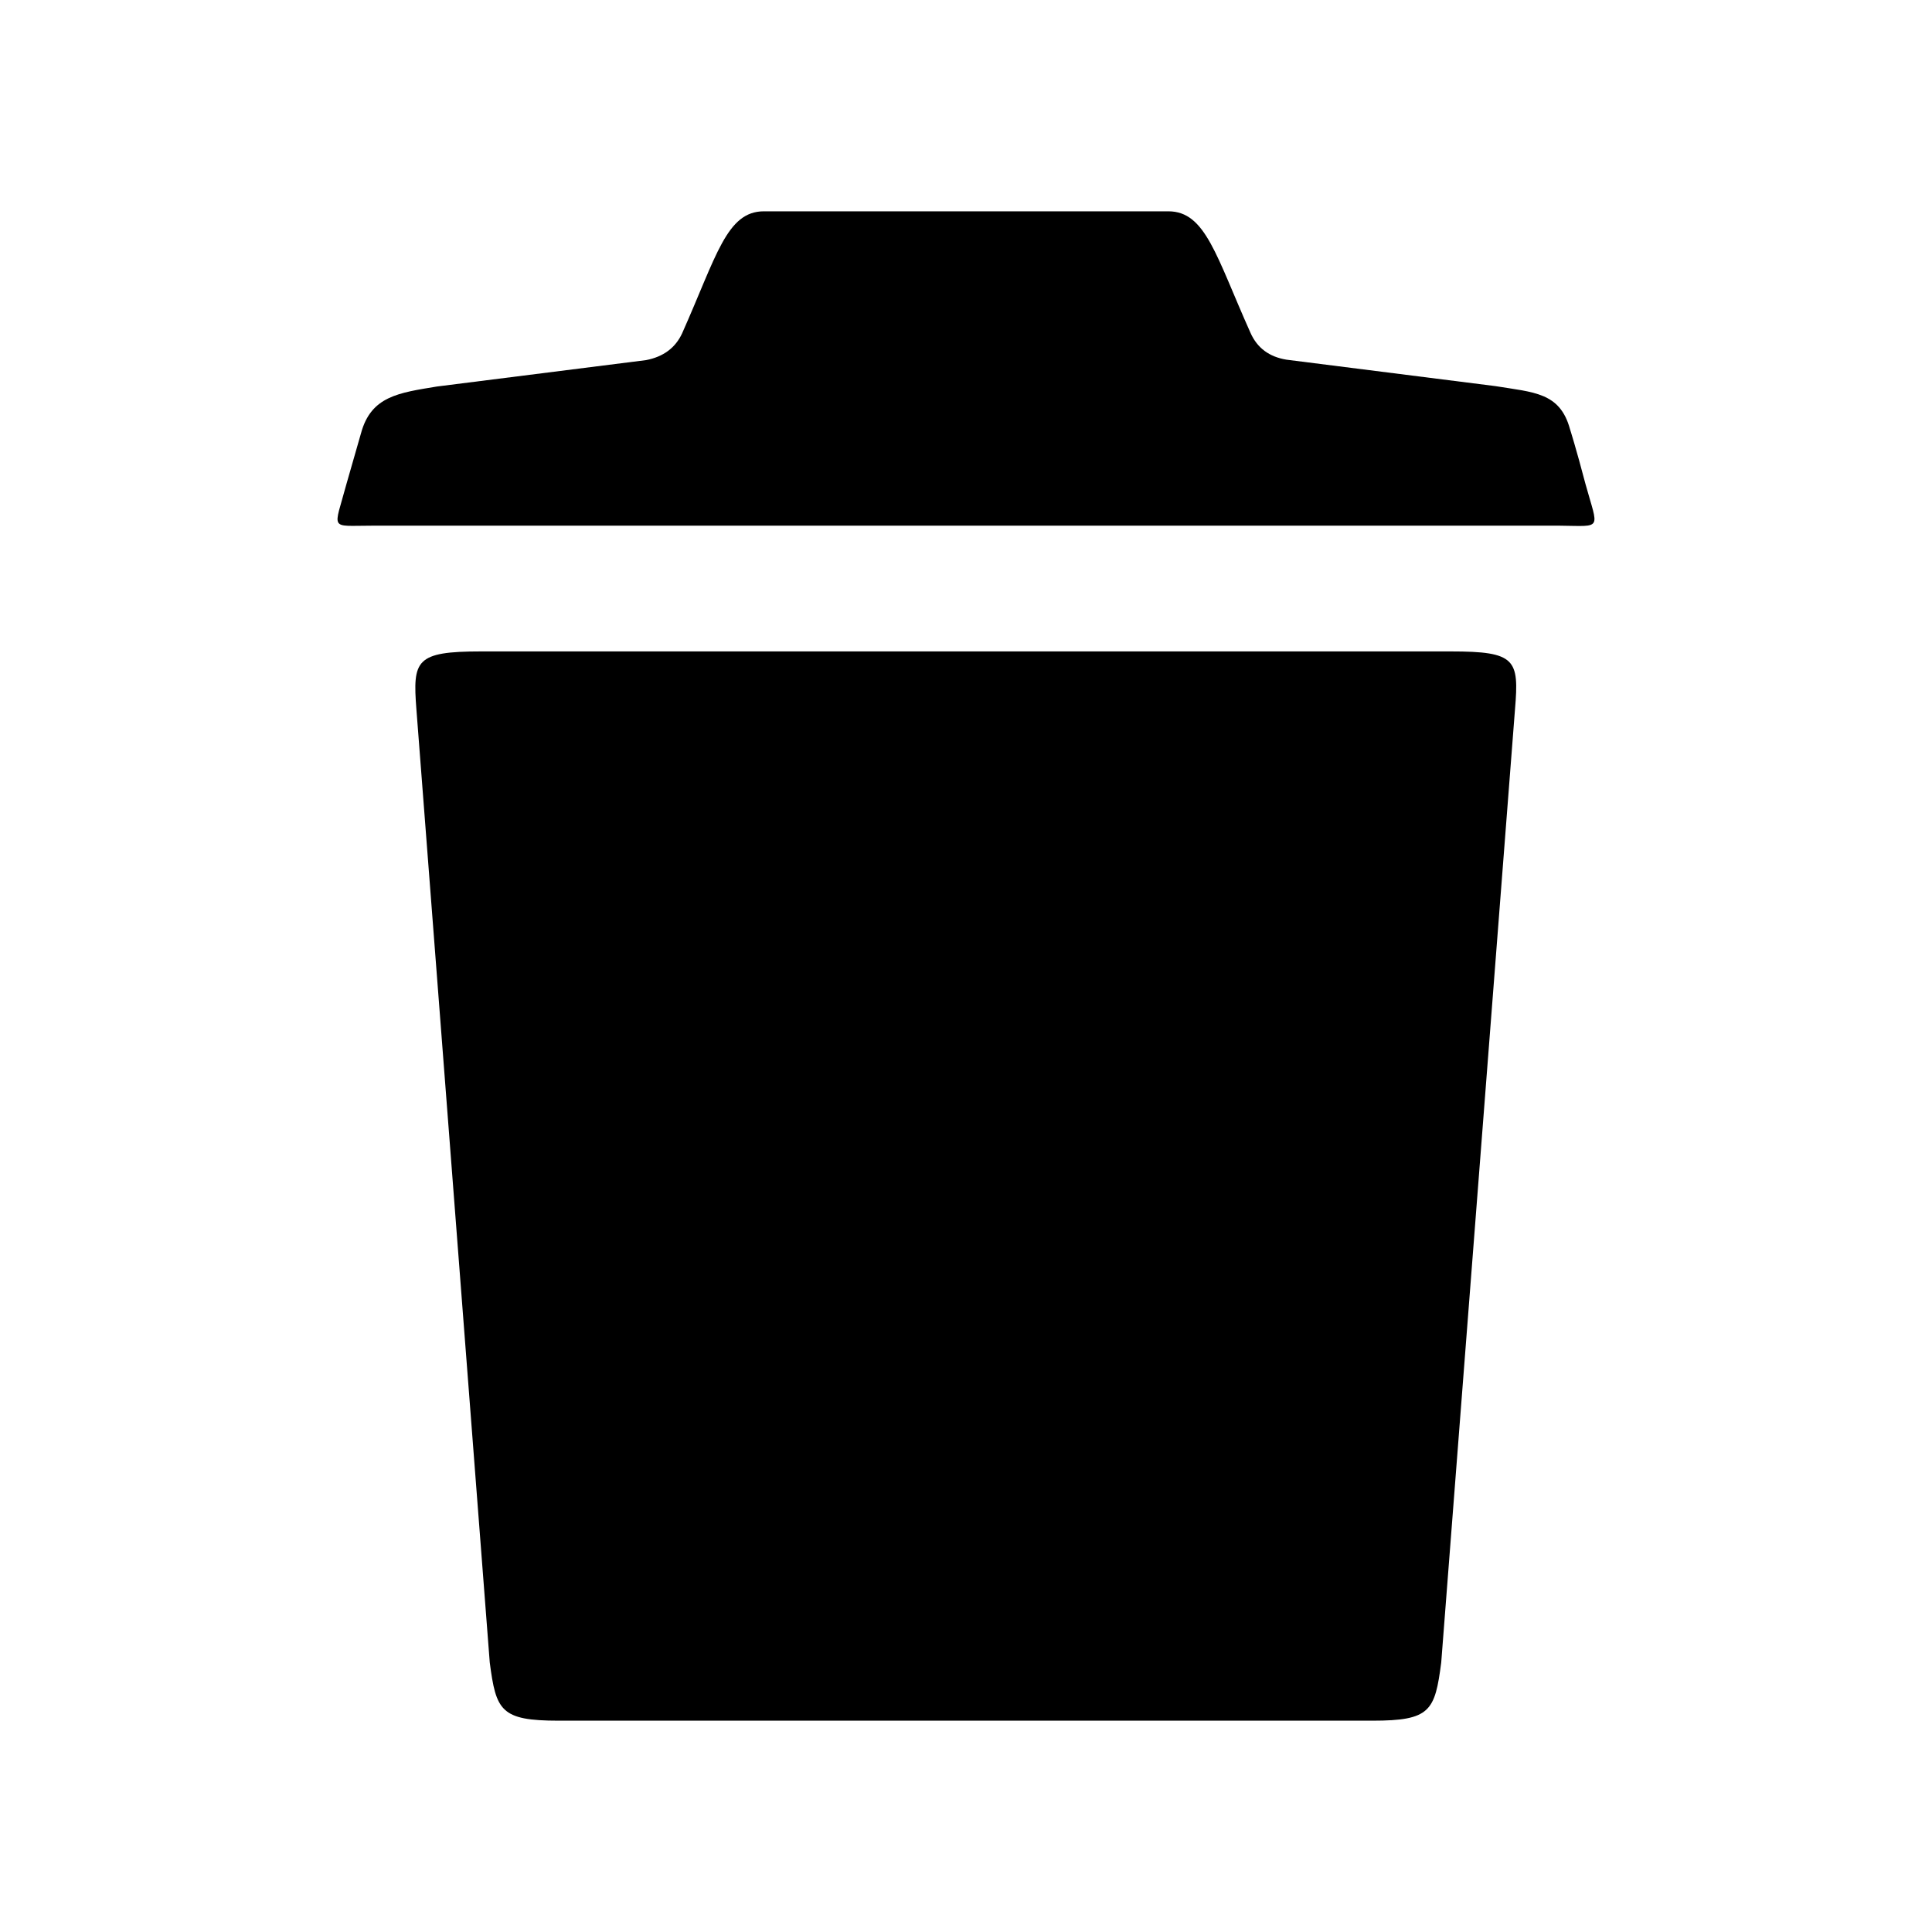 <svg xmlns="http://www.w3.org/2000/svg" width="512" height="512" viewBox="0 0 512 512">
  <path d="M420.153,128.202c-2.444-9.331-4.11-14.552-4.11-14.552-2.666-9.664-9.553-9.664-19.772-11.33l-55.318-6.998q-6.887-1.111-9.553-7.109c-9.109-20.328-11.886-32.213-21.772-32.213h-107.192c-9.886,0-12.552,11.886-21.661,32.324q-2.666,5.776-9.553,7.109l-55.429,6.998c-10.108,1.666-17.44,2.555-20.106,12.33,0,0-1.222,4.221-3.888,13.552-3.332,12.441-4.665,10.997,6.776,10.997h314.801c11.441.111,10.219,1.333,6.776-11.108M384.496,172.634H127.456c-17.329,0-18.106,2.333-17.106,15.329l19.439,252.597c1.666,12.774,2.888,15.44,18.217,15.44h215.718c15.329,0,16.551-2.555,18.217-15.44l19.55-252.597c1.111-13.219.222-15.329-16.995-15.329"/>
</svg>